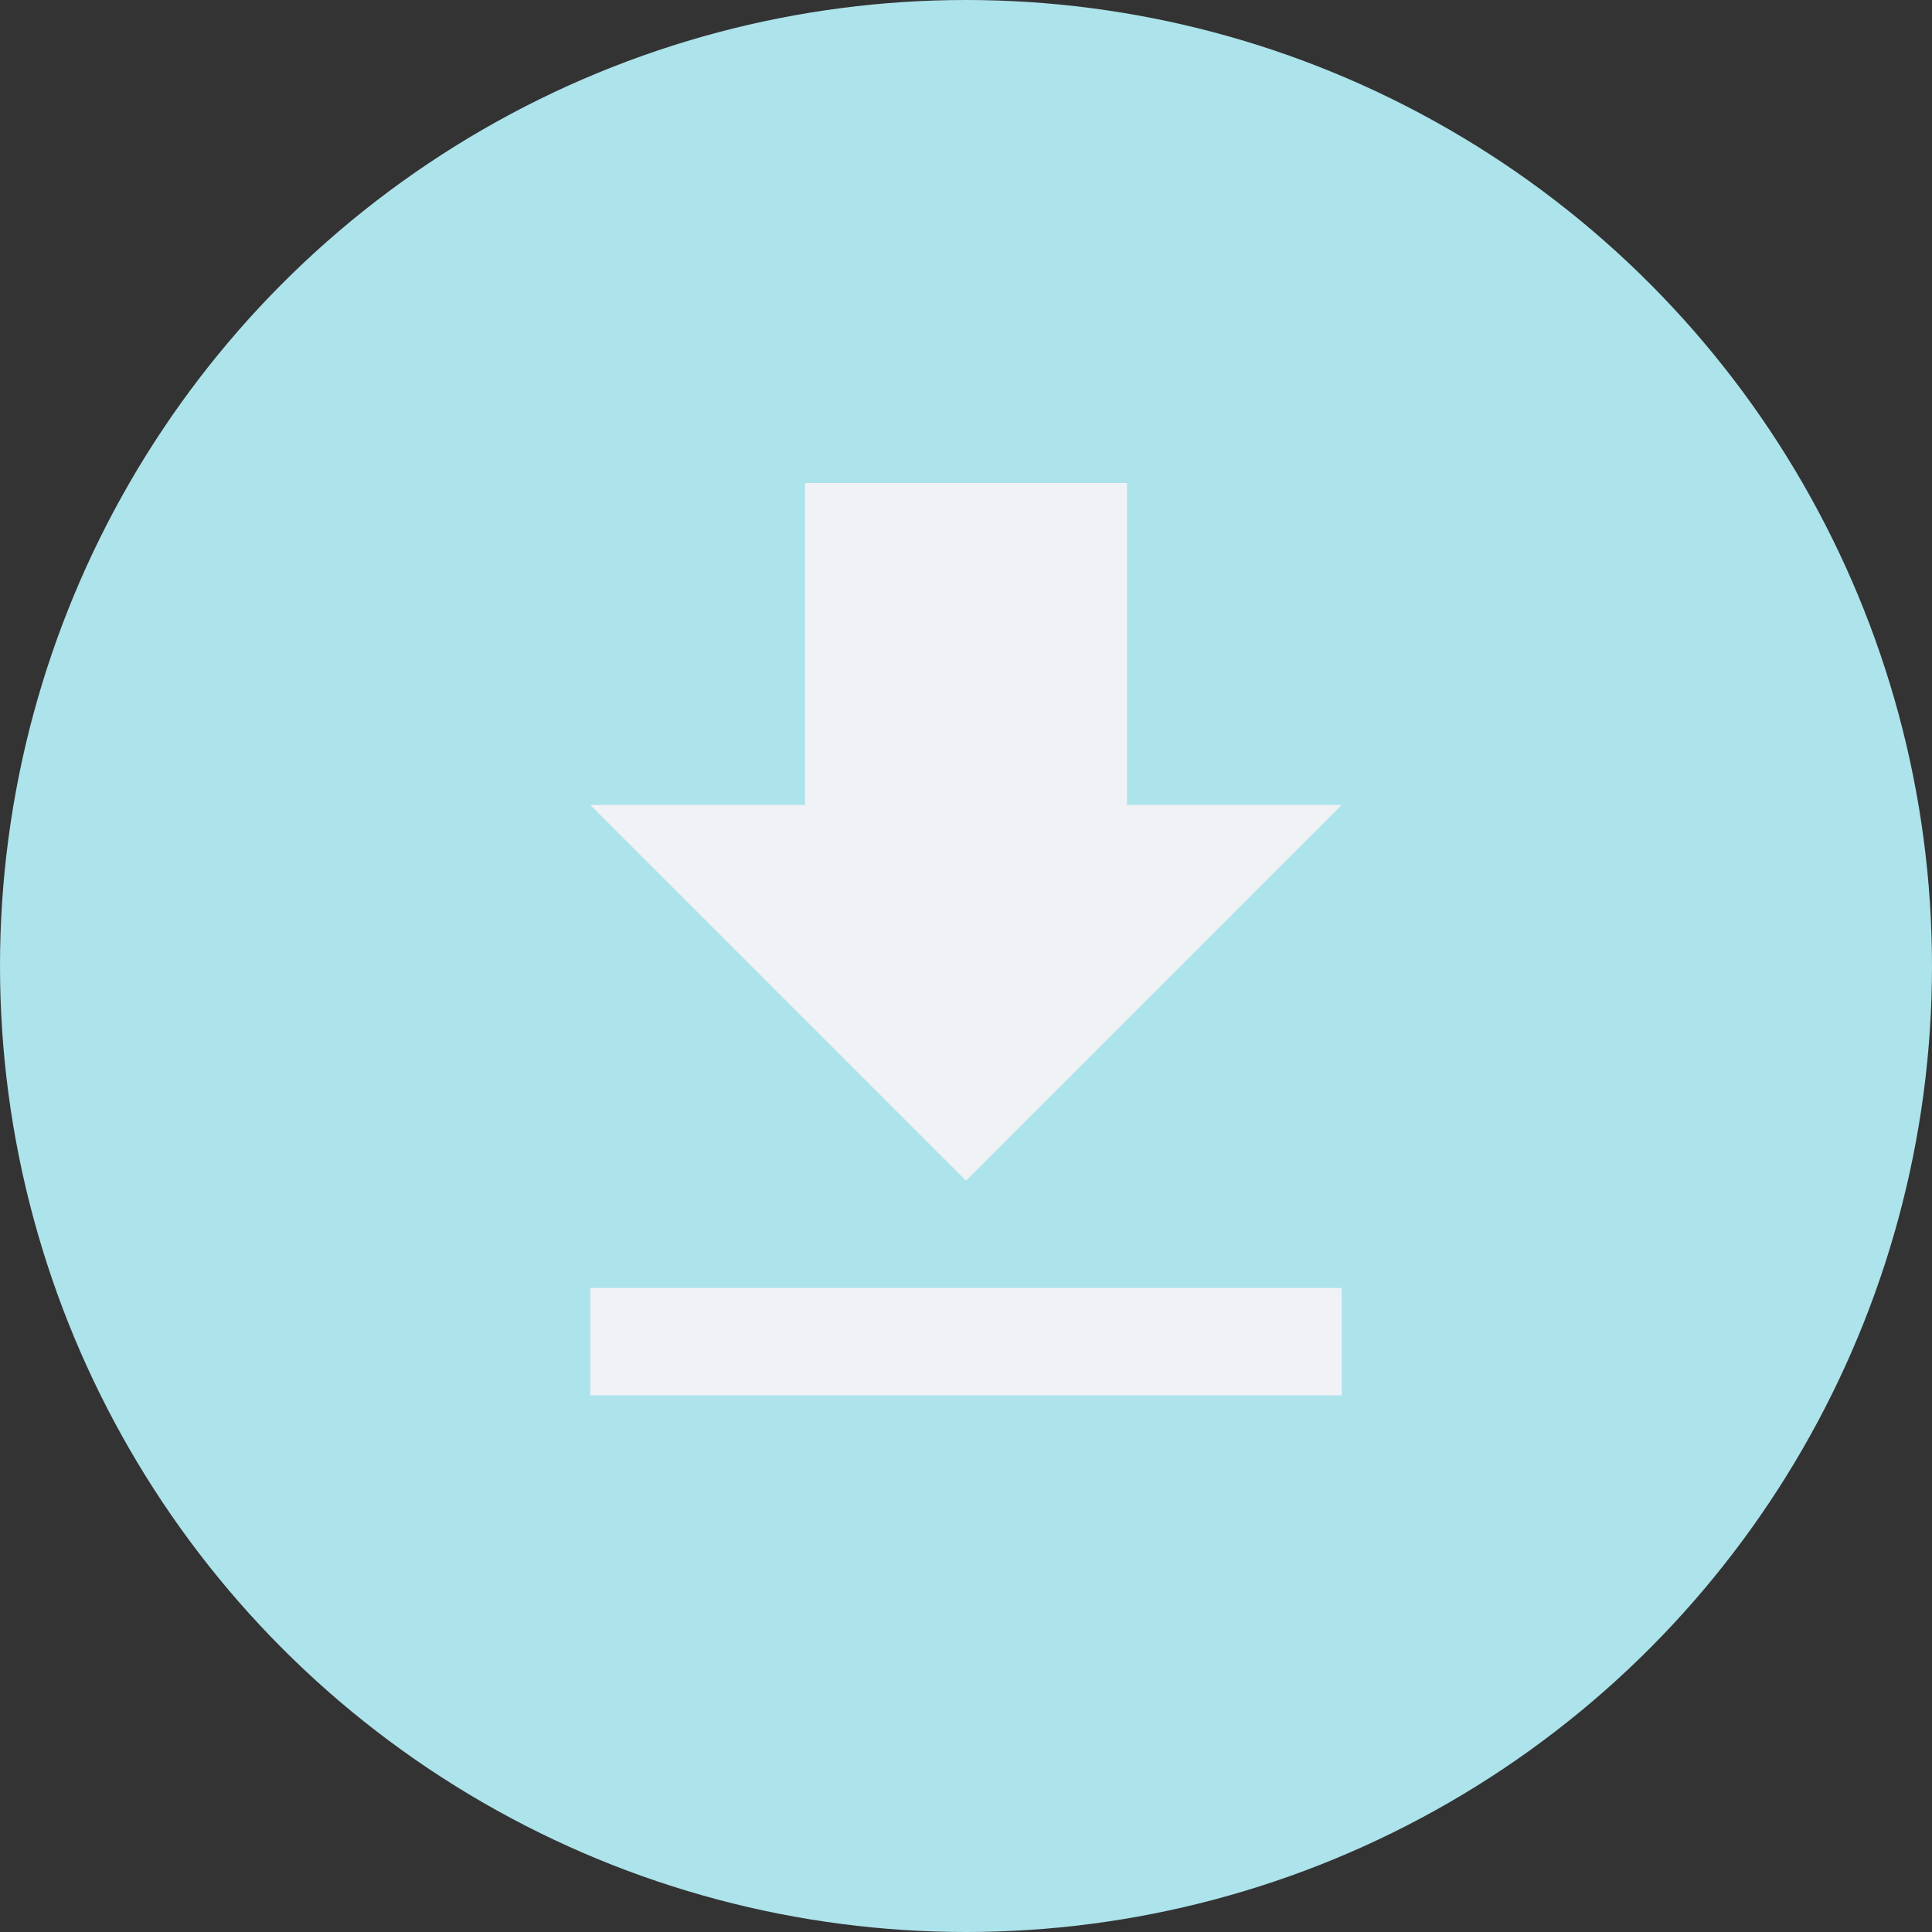 <svg width="24" height="24" viewBox="0 0 24 24" fill="none" xmlns="http://www.w3.org/2000/svg">
<rect x="0" y="0" width="24" height="24" fill="#333333" stroke="none"/>
<circle cx="12" cy="12" r="12" fill="#ADE3EB"/>
<path d="M16.667 10H14V6H10V10H7.333L12 14.667L16.667 10ZM7.333 16V17.333H16.667V16H7.333Z" fill="#F1F2F6"/>
</svg>
